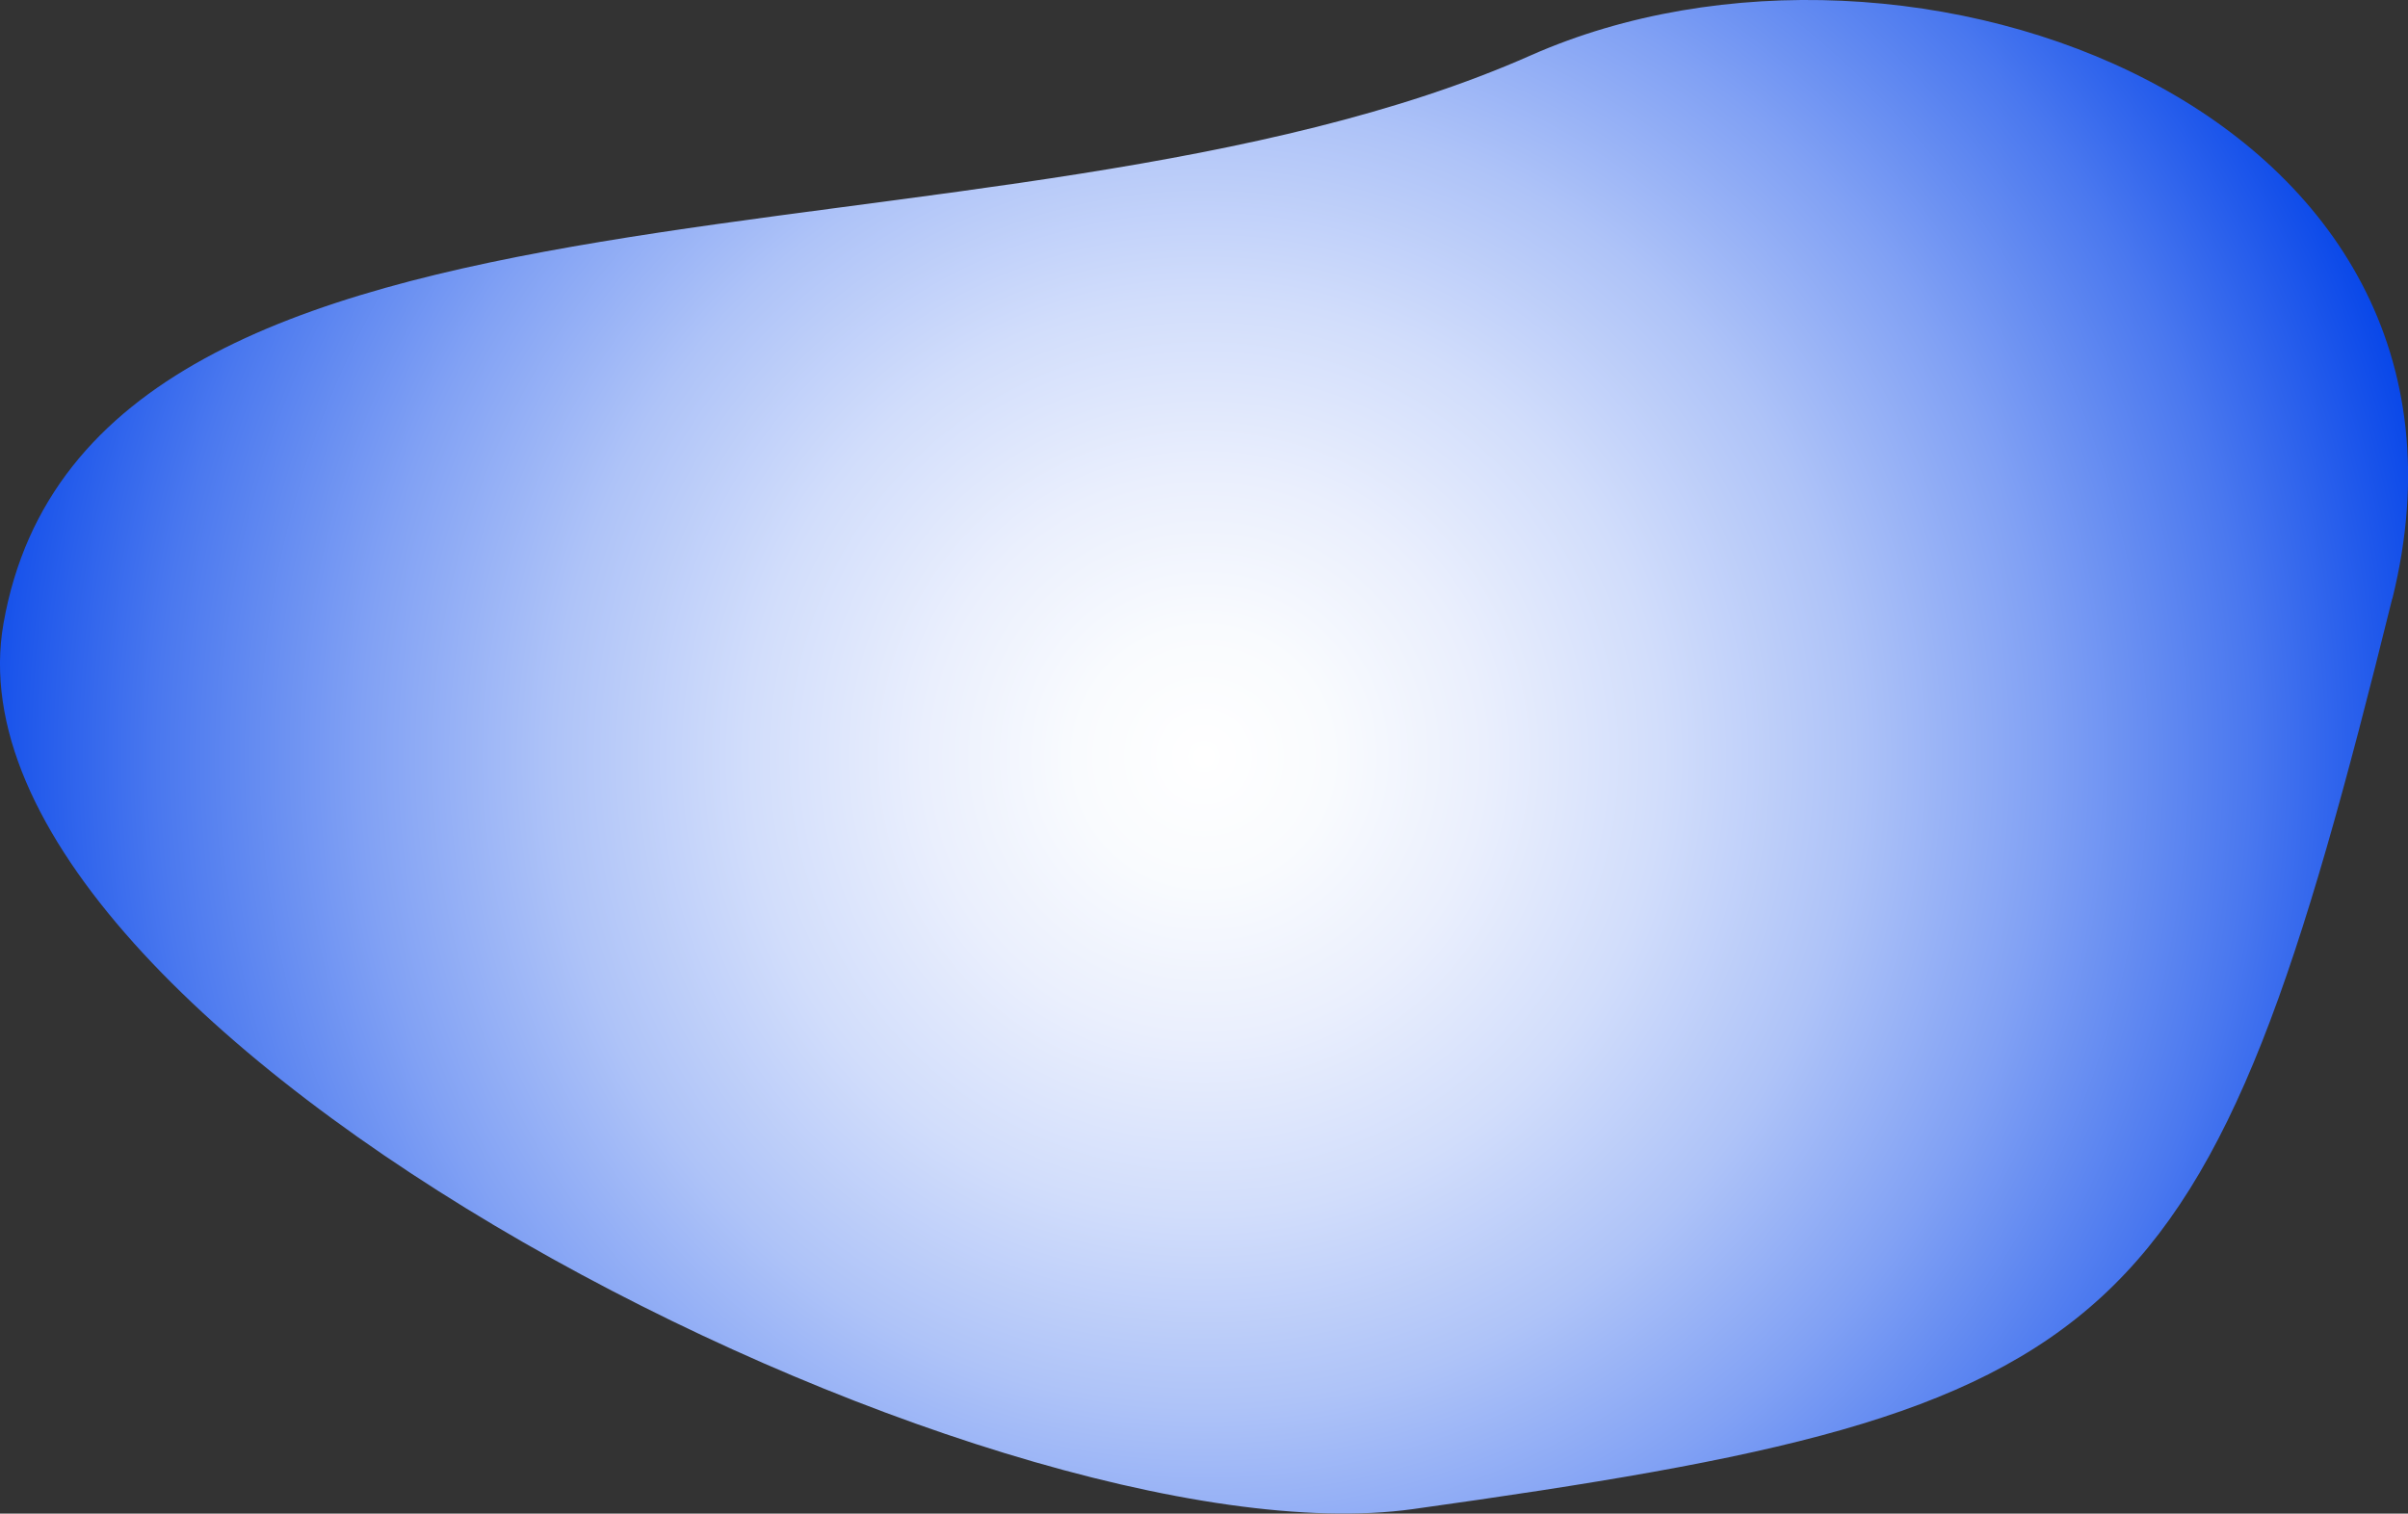 <?xml version="1.0" encoding="UTF-8"?><svg id="_图层_2" xmlns="http://www.w3.org/2000/svg" xmlns:xlink="http://www.w3.org/1999/xlink" viewBox="0 0 143.82 90.41"><rect x="0" y="0" width="143.82" height="90.41" fill="#333333" stroke="none"/><defs><style>.cls-1{fill:url(#_未命名的渐变_35);}</style><radialGradient id="_未命名的渐变_35" cx="71.91" cy="45.2" fx="71.91" fy="45.2" r="76.21" gradientUnits="userSpaceOnUse"><stop offset="0" stop-color="#fff"/><stop offset=".1" stop-color="#f9fbfe"/><stop offset=".22" stop-color="#eaeffd"/><stop offset=".36" stop-color="#d1ddfb"/><stop offset=".51" stop-color="#aec3f8"/><stop offset=".66" stop-color="#81a1f4"/><stop offset=".82" stop-color="#4a78ef"/><stop offset=".98" stop-color="#0a48e9"/><stop offset="1" stop-color="#0041e9"/></radialGradient></defs><g id="_图层_1-2"><path class="cls-1" d="m142.88,35.75c-11.04,44.66-15.74,48.42-58.48,54.39C59.25,93.65-4.12,61.77.21,37.23,5.43,7.64,59.7,17.36,91.42,3.31c22.65-10.03,58.67,3.28,51.47,32.44Z"/></g></svg>